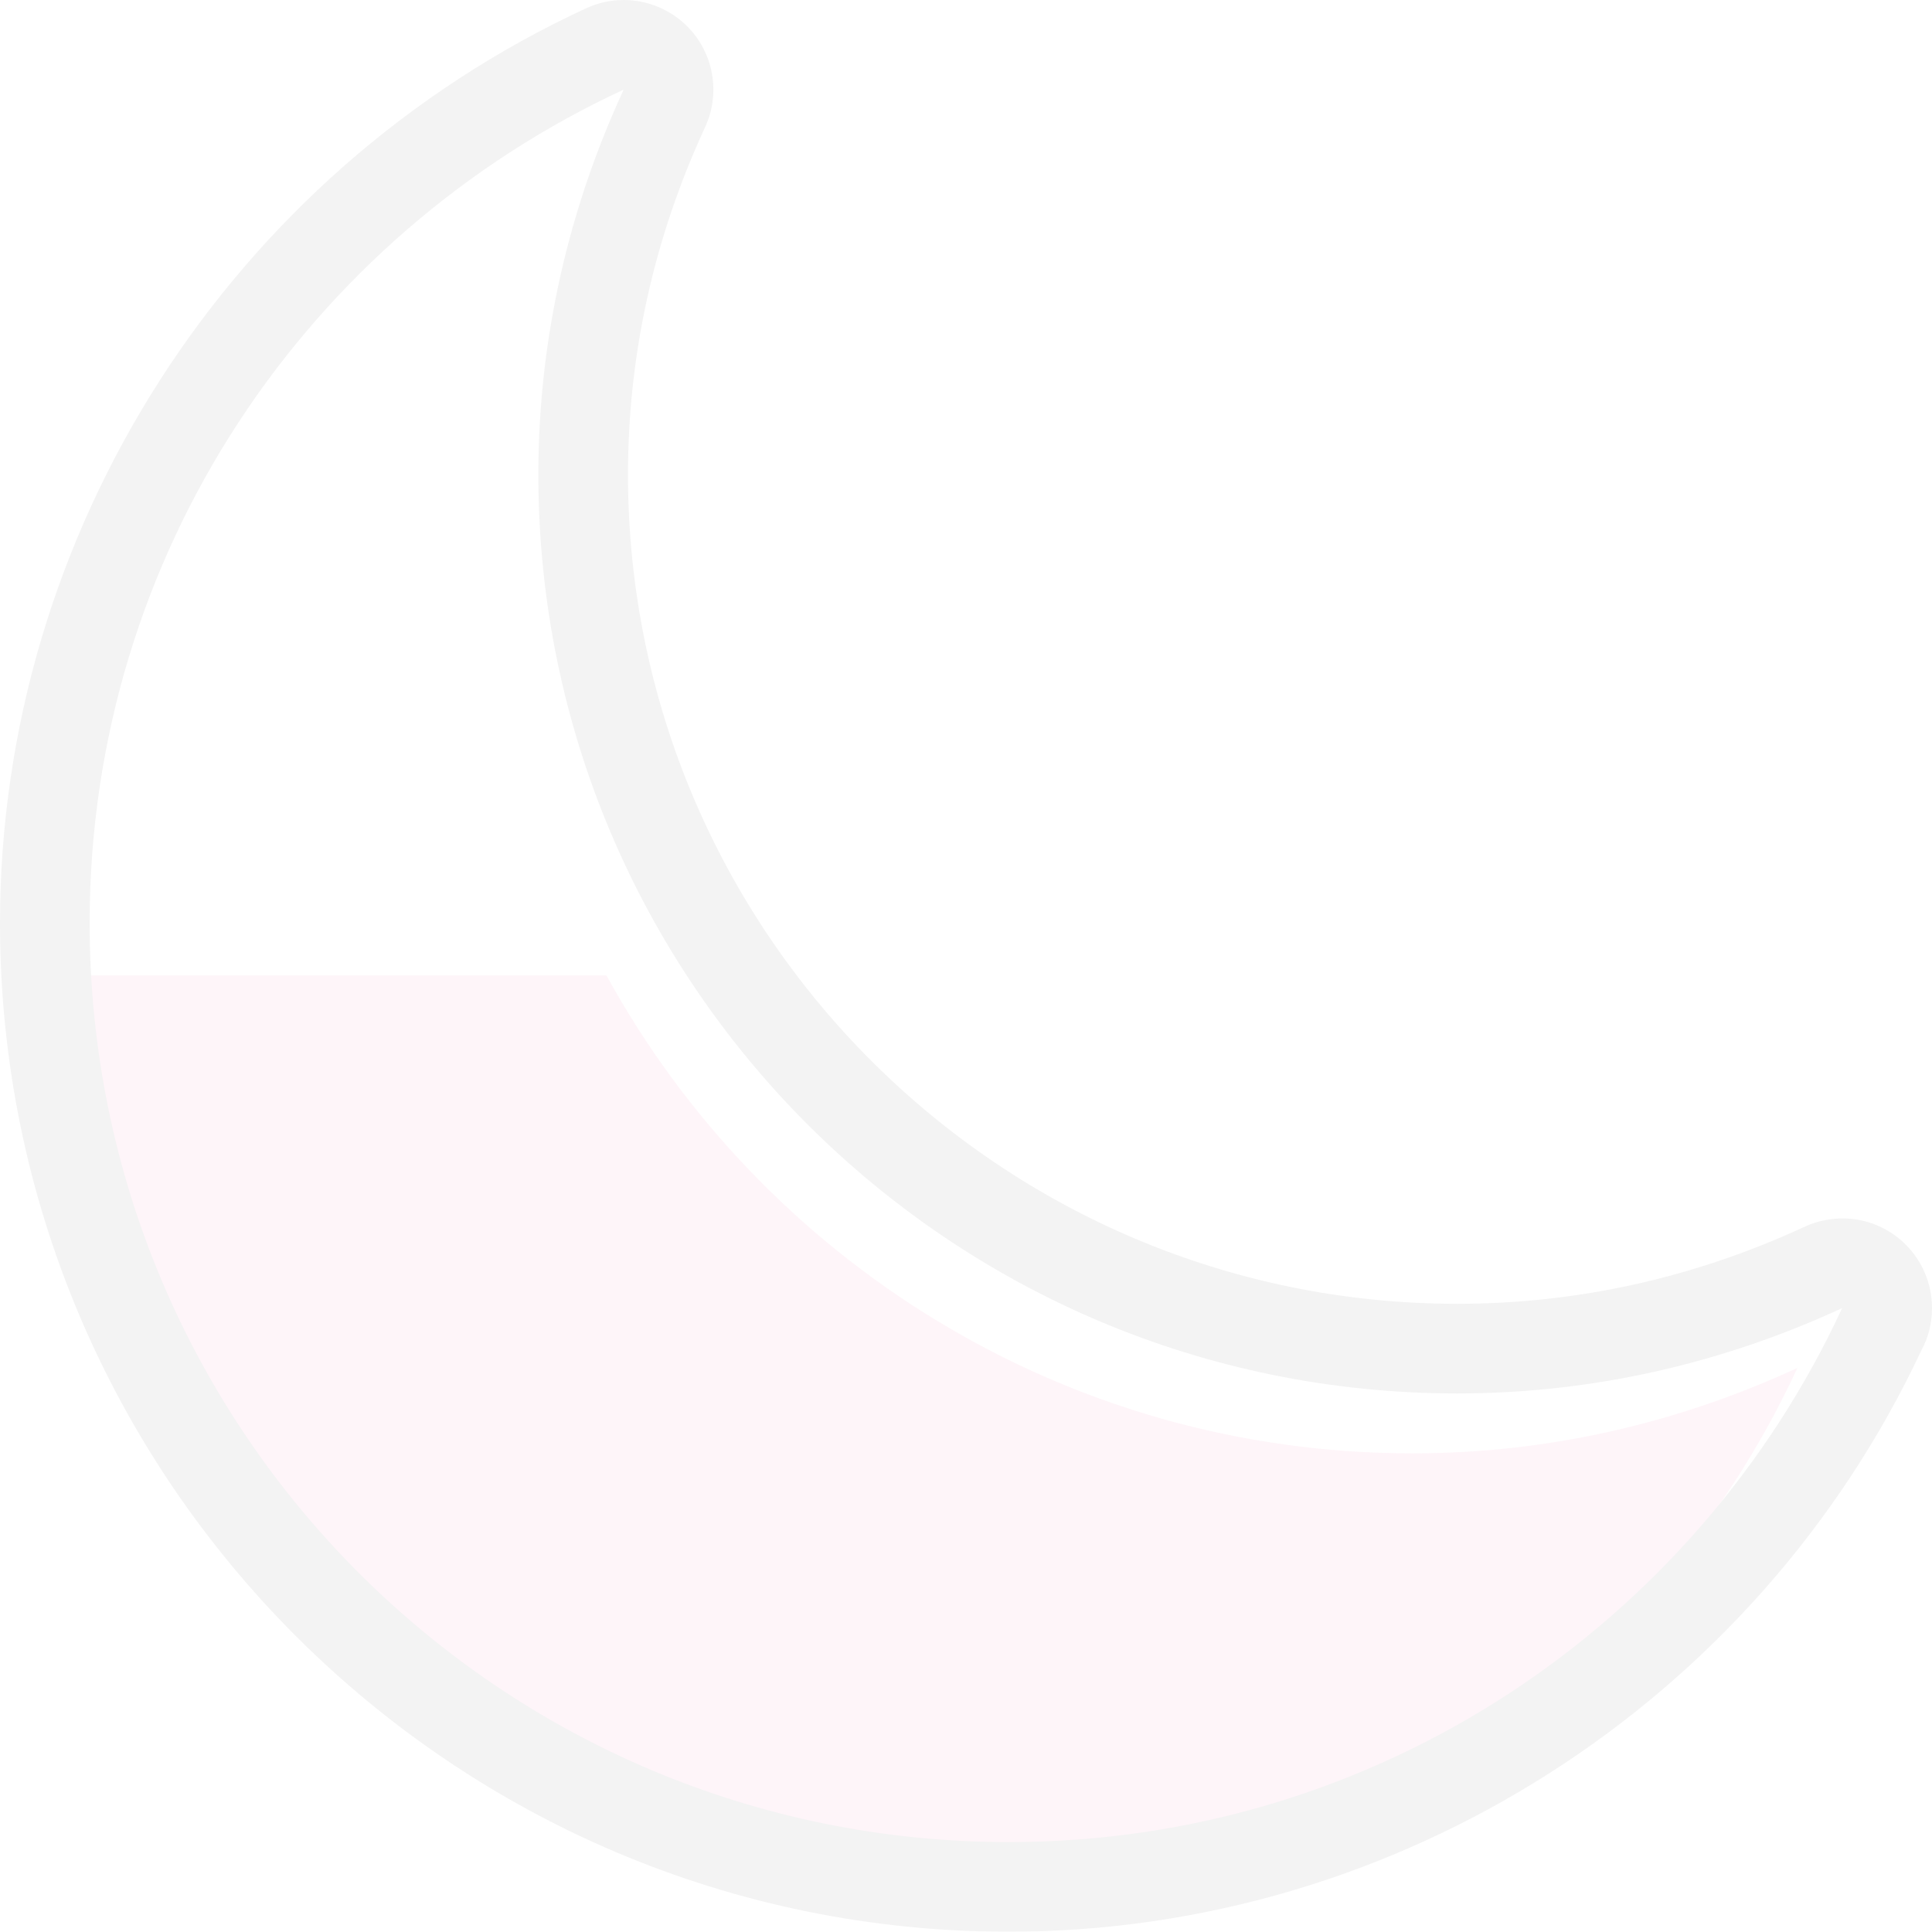 <?xml version="1.0" encoding="utf-8"?>
<!-- Generator: Adobe Illustrator 16.0.0, SVG Export Plug-In . SVG Version: 6.00 Build 0)  -->
<!DOCTYPE svg PUBLIC "-//W3C//DTD SVG 1.1//EN" "http://www.w3.org/Graphics/SVG/1.1/DTD/svg11.dtd">
<svg version="1.1" id="Layer_1" xmlns="http://www.w3.org/2000/svg" xmlns:xlink="http://www.w3.org/1999/xlink" x="0px" y="0px"
	 width="29.309px" height="29.305px" viewBox="0 0 29.309 29.305" enable-background="new 0 0 29.309 29.305" xml:space="preserve">
<g opacity="0.05">
	<defs>
		<rect id="SVGID_1_" opacity="0.05" width="29.308" height="29.305"/>
	</defs>
	<clipPath id="SVGID_2_">
		<use xlink:href="#SVGID_1_"  overflow="visible"/>
	</clipPath>
	<path clip-path="url(#SVGID_2_)" fill="#ED227D" d="M0.684,14.913c0,7.699,6.24,13.939,13.938,13.939
		c5.611,0,10.434-3.322,12.645-8.1c-1.777,0.822-3.75,1.296-5.839,1.296c-5.274,0-9.86-2.932-12.228-7.25H0.686
		C0.686,14.837,0.684,14.874,0.684,14.913"/>
	<path clip-path="url(#SVGID_2_)" d="M9.461,1.36C8.64,3.138,8.167,5.112,8.167,7.2c0,7.699,6.24,13.939,13.94,13.939
		c2.087,0,4.061-0.472,5.839-1.295c-2.211,4.778-7.032,8.101-12.644,8.101c-7.699,0-13.942-6.24-13.942-13.939
		C1.359,8.393,4.683,3.571,9.461,1.36 M27.945,19.844h0.005 M9.461,0C9.269,0,9.074,0.041,8.891,0.126C3.49,2.624,0,8.072,0,14.005
		c0,8.436,6.865,15.3,15.302,15.3c5.906,0,11.332-3.46,13.846-8.82c0.104-0.19,0.161-0.408,0.161-0.641
		c0-0.748-0.603-1.356-1.35-1.36c-0.006,0-0.01,0-0.014,0c-0.035,0-0.069,0.002-0.105,0.005c-0.174,0.014-0.339,0.06-0.489,0.133
		c-1.672,0.769-3.436,1.157-5.244,1.157c-6.937,0-12.58-5.643-12.58-12.579c0-1.818,0.393-3.591,1.169-5.269
		c0.24-0.518,0.131-1.13-0.272-1.533C10.163,0.138,9.814,0,9.461,0 M9.461,2.72h0.005H9.461z"/>
</g>
</svg>
